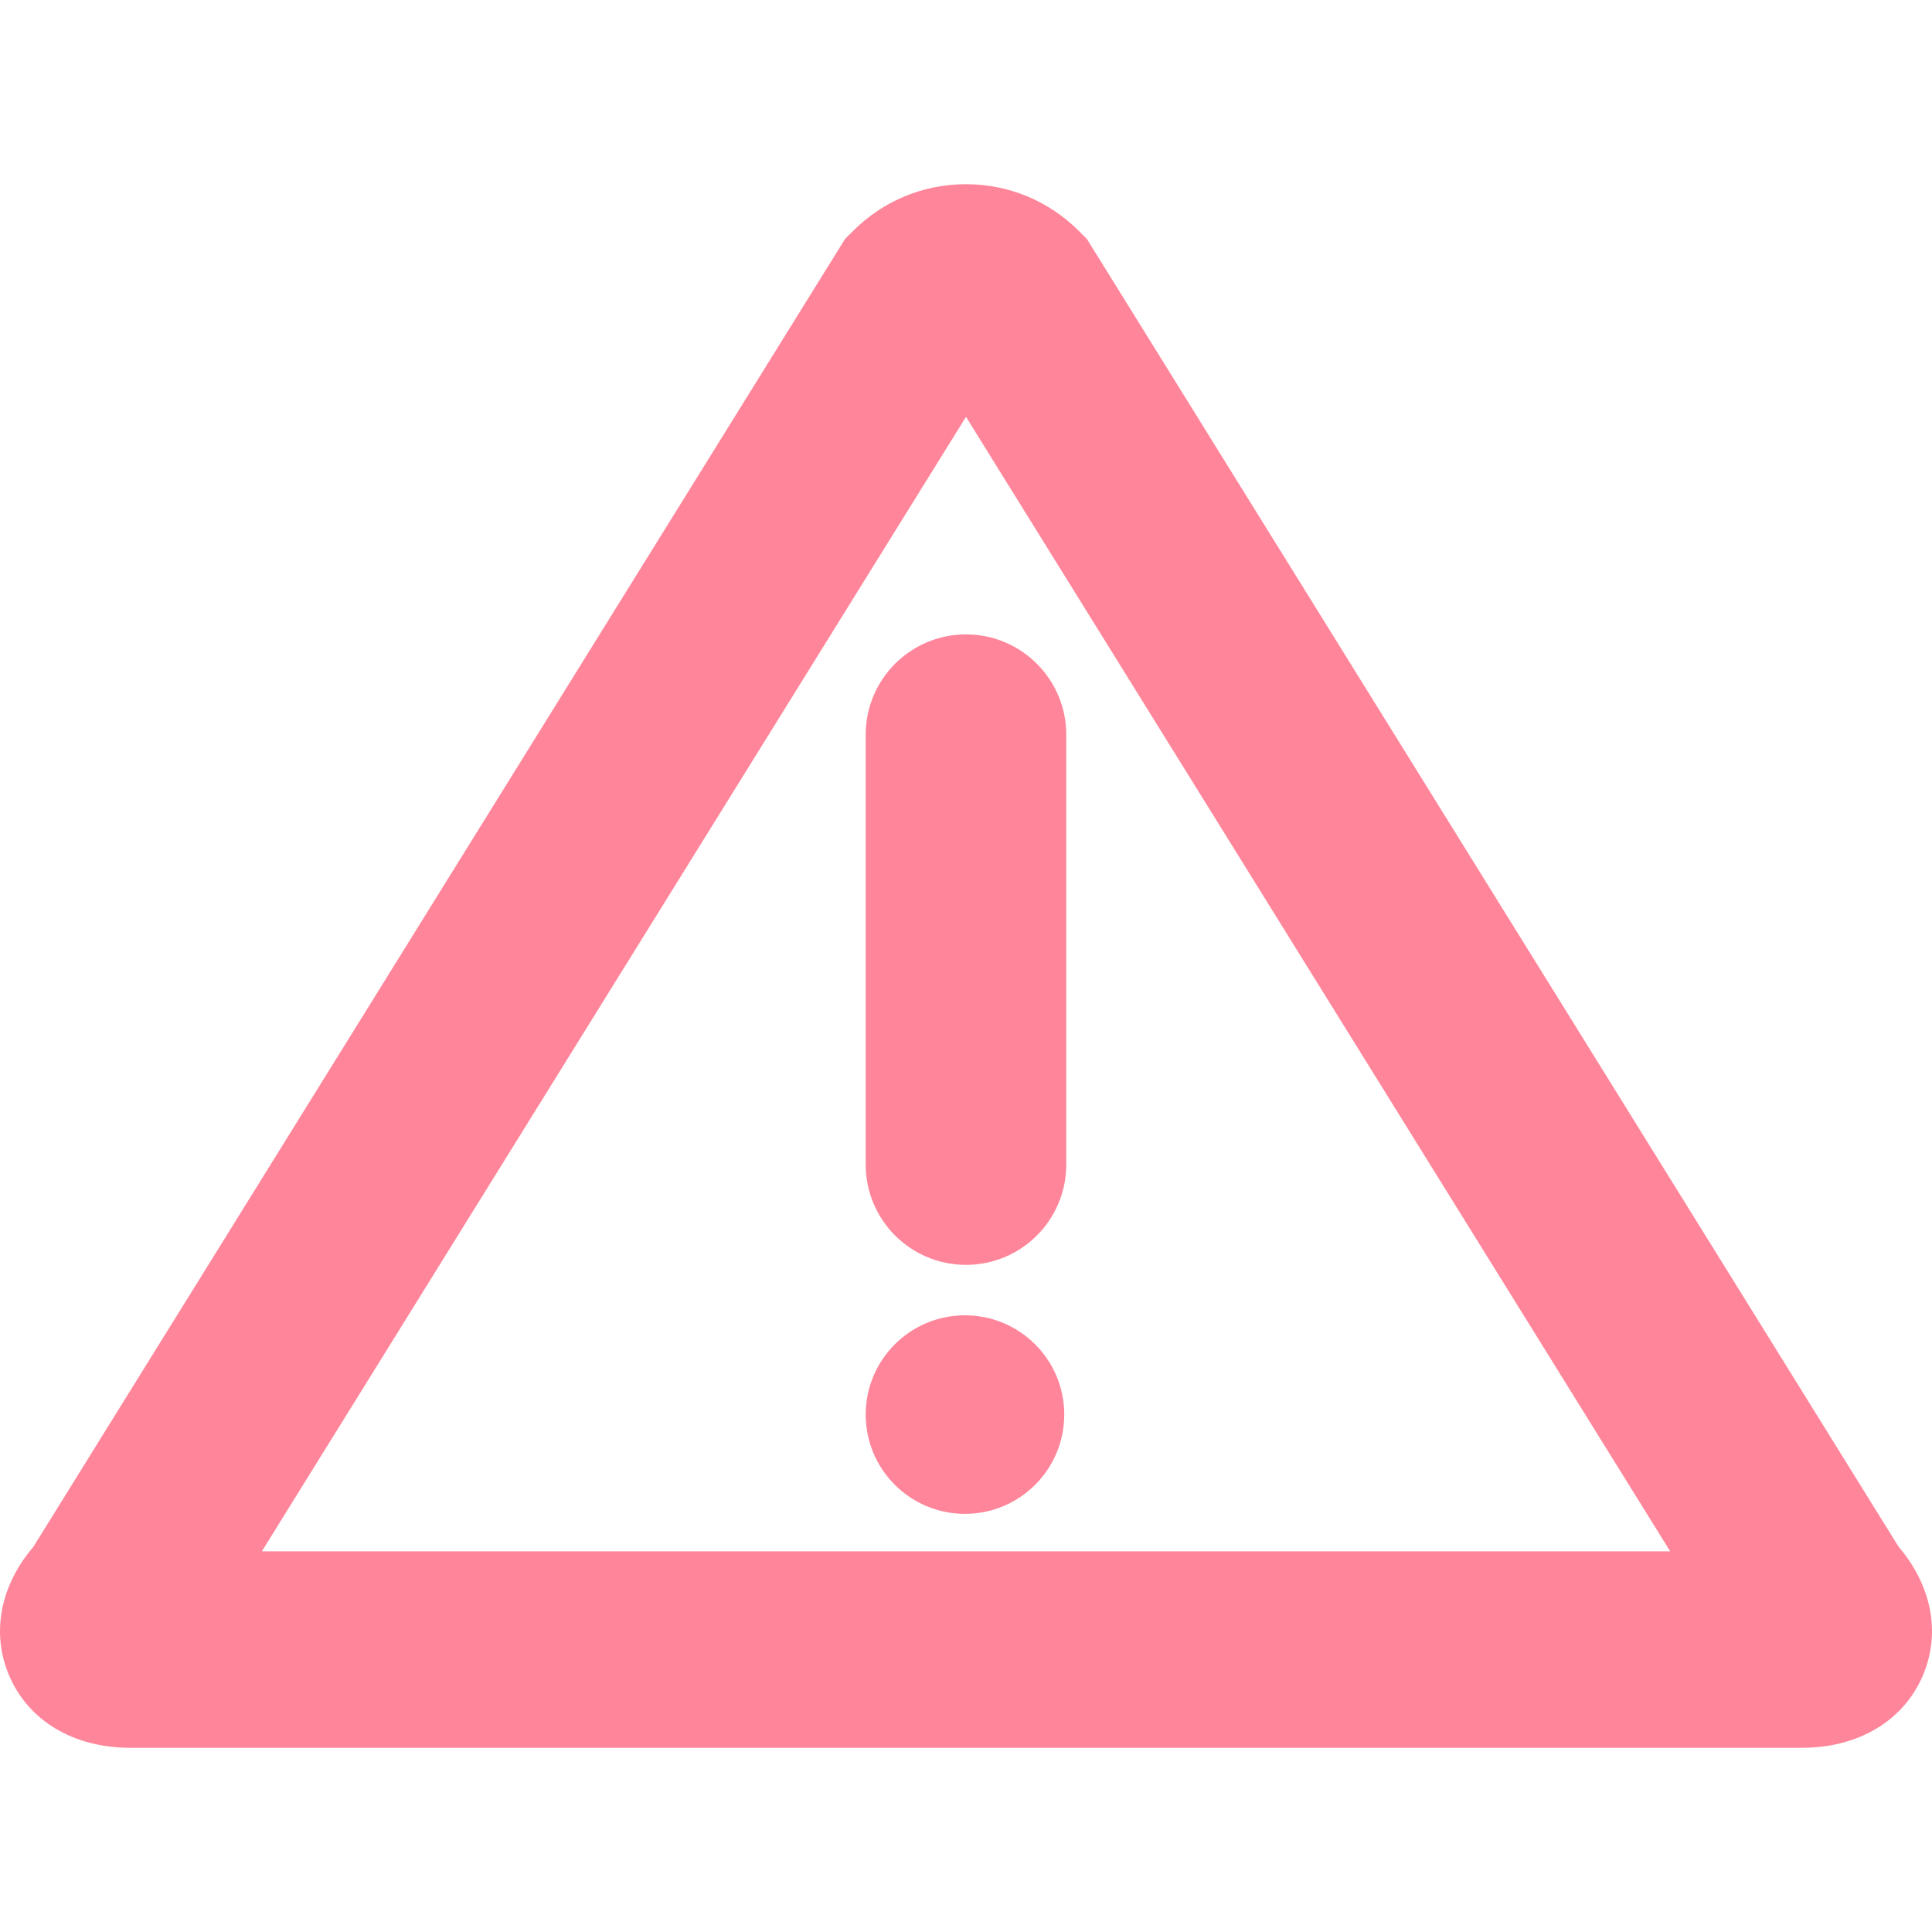 <?xml version="1.0" encoding="iso-8859-1"?>
<!-- Generator: Adobe Illustrator 18.1.1, SVG Export Plug-In . SVG Version: 6.00 Build 0)  -->
<svg version="1.1" id="Capa_1" xmlns="http://www.w3.org/2000/svg" xmlns:xlink="http://www.w3.org/1999/xlink" x="0px" y="0px"
	 viewBox="0 0 320.83 320.83" style="enable-background:new 0 0 320.83 320.83;" xml:space="preserve">
<g>
	<g>
		<path style="fill:rgba(255, 79, 108, 0.68);" d="M180.494,39.687l-1.333-1.327c-5.009-5.015-11.667-7.772-18.754-7.772
			c-7.082,0-13.739,2.758-18.748,7.767l-1.333,1.333L5.551,256.847c-5.466,6.413-7.016,14.196-4.112,21.207
			c3.16,7.631,10.704,12.189,20.173,12.189h277.604c9.475,0,17.013-4.558,20.173-12.189c2.904-7.011,1.354-14.8-4.112-21.207
			L180.494,39.687z M43.484,257.614L160.413,69.221l116.934,188.393H43.484z"/>
		<path style="fill:rgba(255, 79, 108, 0.68);" d="M143.758,122.002v71.388c0,9.197,7.457,16.654,16.654,16.654s16.654-7.457,16.654-16.654v-71.388
			c0-9.197-7.457-16.654-16.654-16.654C151.215,105.347,143.758,112.804,143.758,122.002z"/>
		<circle style="fill:rgba(255, 79, 108, 0.68);" cx="160.244" cy="234.906" r="16.486"/>
	</g>
</g>
<g>
</g>
<g>
</g>
<g>
</g>
<g>
</g>
<g>
</g>
<g>
</g>
<g>
</g>
<g>
</g>
<g>
</g>
<g>
</g>
<g>
</g>
<g>
</g>
<g>
</g>
<g>
</g>
<g>
</g>
</svg>
